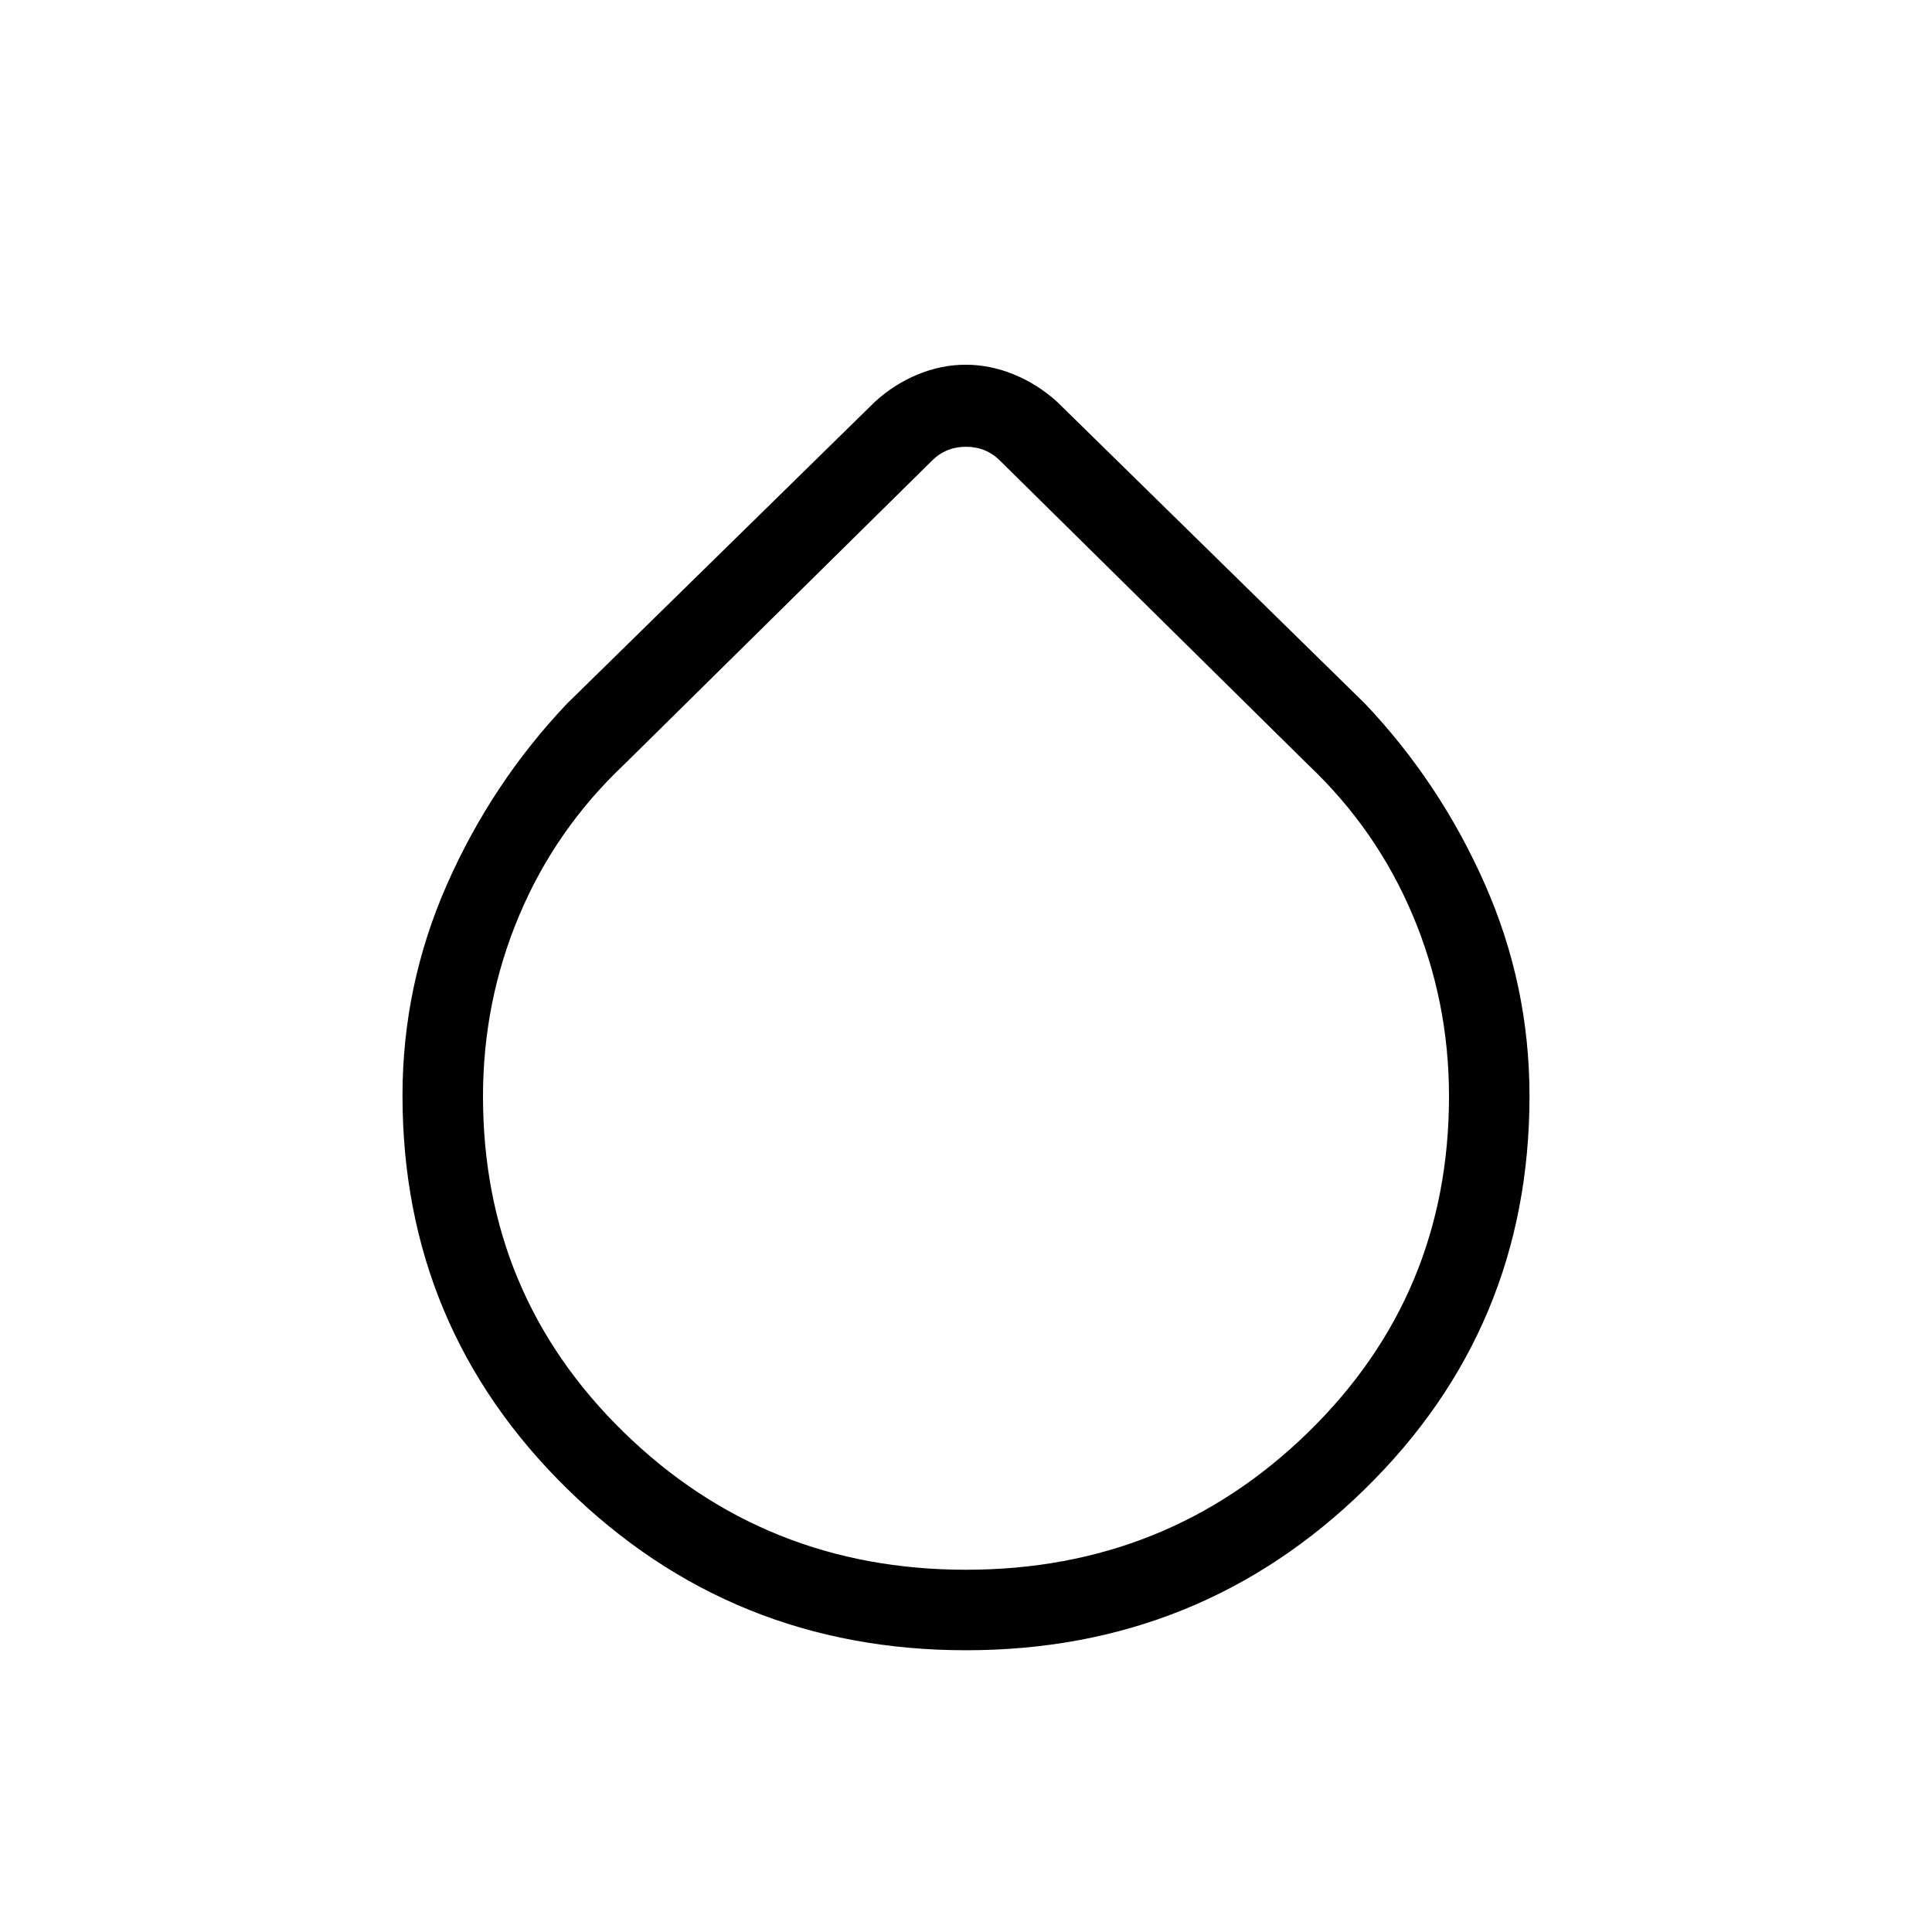 <svg xmlns="http://www.w3.org/2000/svg" height="24" viewBox="0 -960 960 960" width="24"><path d="M480-140q-116.38 0-198.19-80.24Q200-300.47 200-415.59q0-54.95 22.19-105.14t59.5-89.58l153.08-150.07q9.66-8.8 21.33-13.59 11.67-4.8 23.75-4.8 12.07 0 23.85 4.8 11.78 4.79 21.53 13.59l153.08 150.07q37.31 39.39 59.5 89.61Q760-470.48 760-415.45q0 115.3-81.81 195.37Q596.38-140 480-140Zm0-40q100 0 170-68.28 70-68.27 70-166.95 0-47.22-18-89.92T650-580L496.92-731.08Q490-738 480-738q-10 0-16.92 6.92L310-580q-34 32.15-52 74.85-18 42.7-18 89.92 0 98.68 70 166.95Q380-180 480-180Z"/></svg>